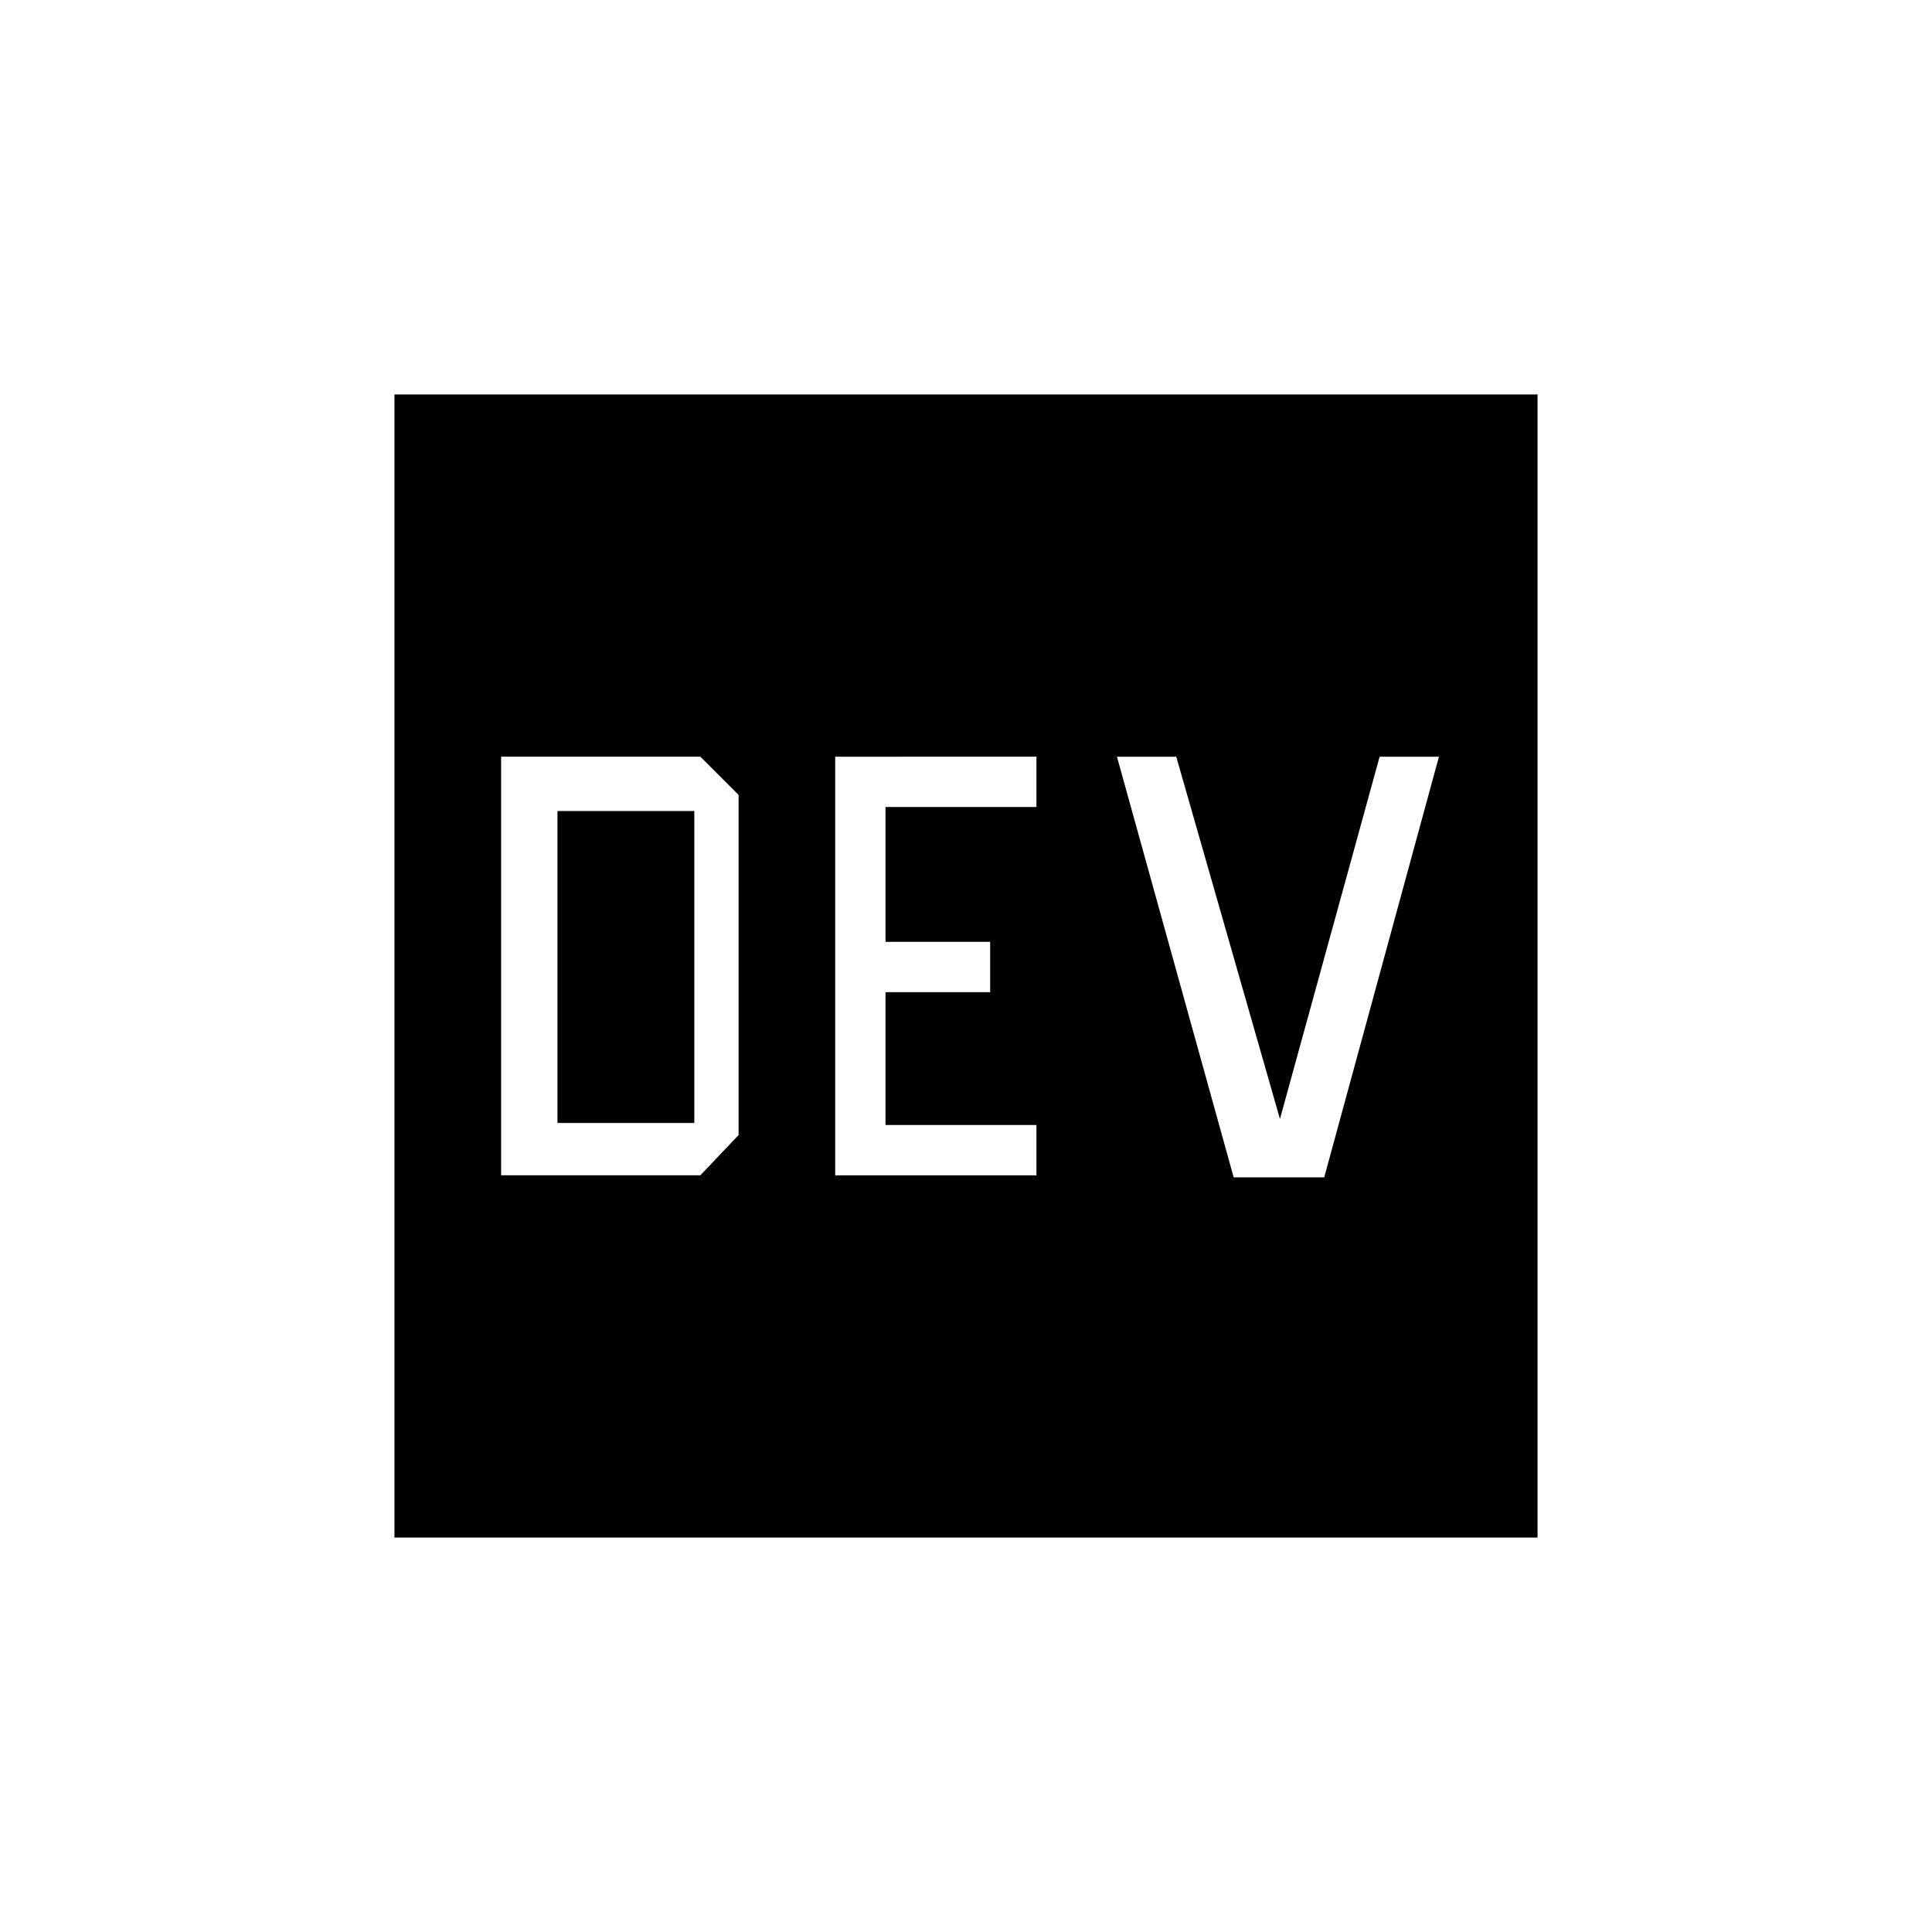 <svg xmlns="http://www.w3.org/2000/svg" height="20" viewBox="0 -960 960 960" width="20"><path d="M249-376h99l19-20v-169l-19-19h-99v208Zm28-26v-155h68v155h-68Zm163 1v-66h52v-25h-52v-67h75v-25H415v208h100v-25h-75Zm196-3-51.53-180H555l58 209h45l57-209h-29.47L636-404ZM196-196v-568h568v568H196Z"/></svg>
